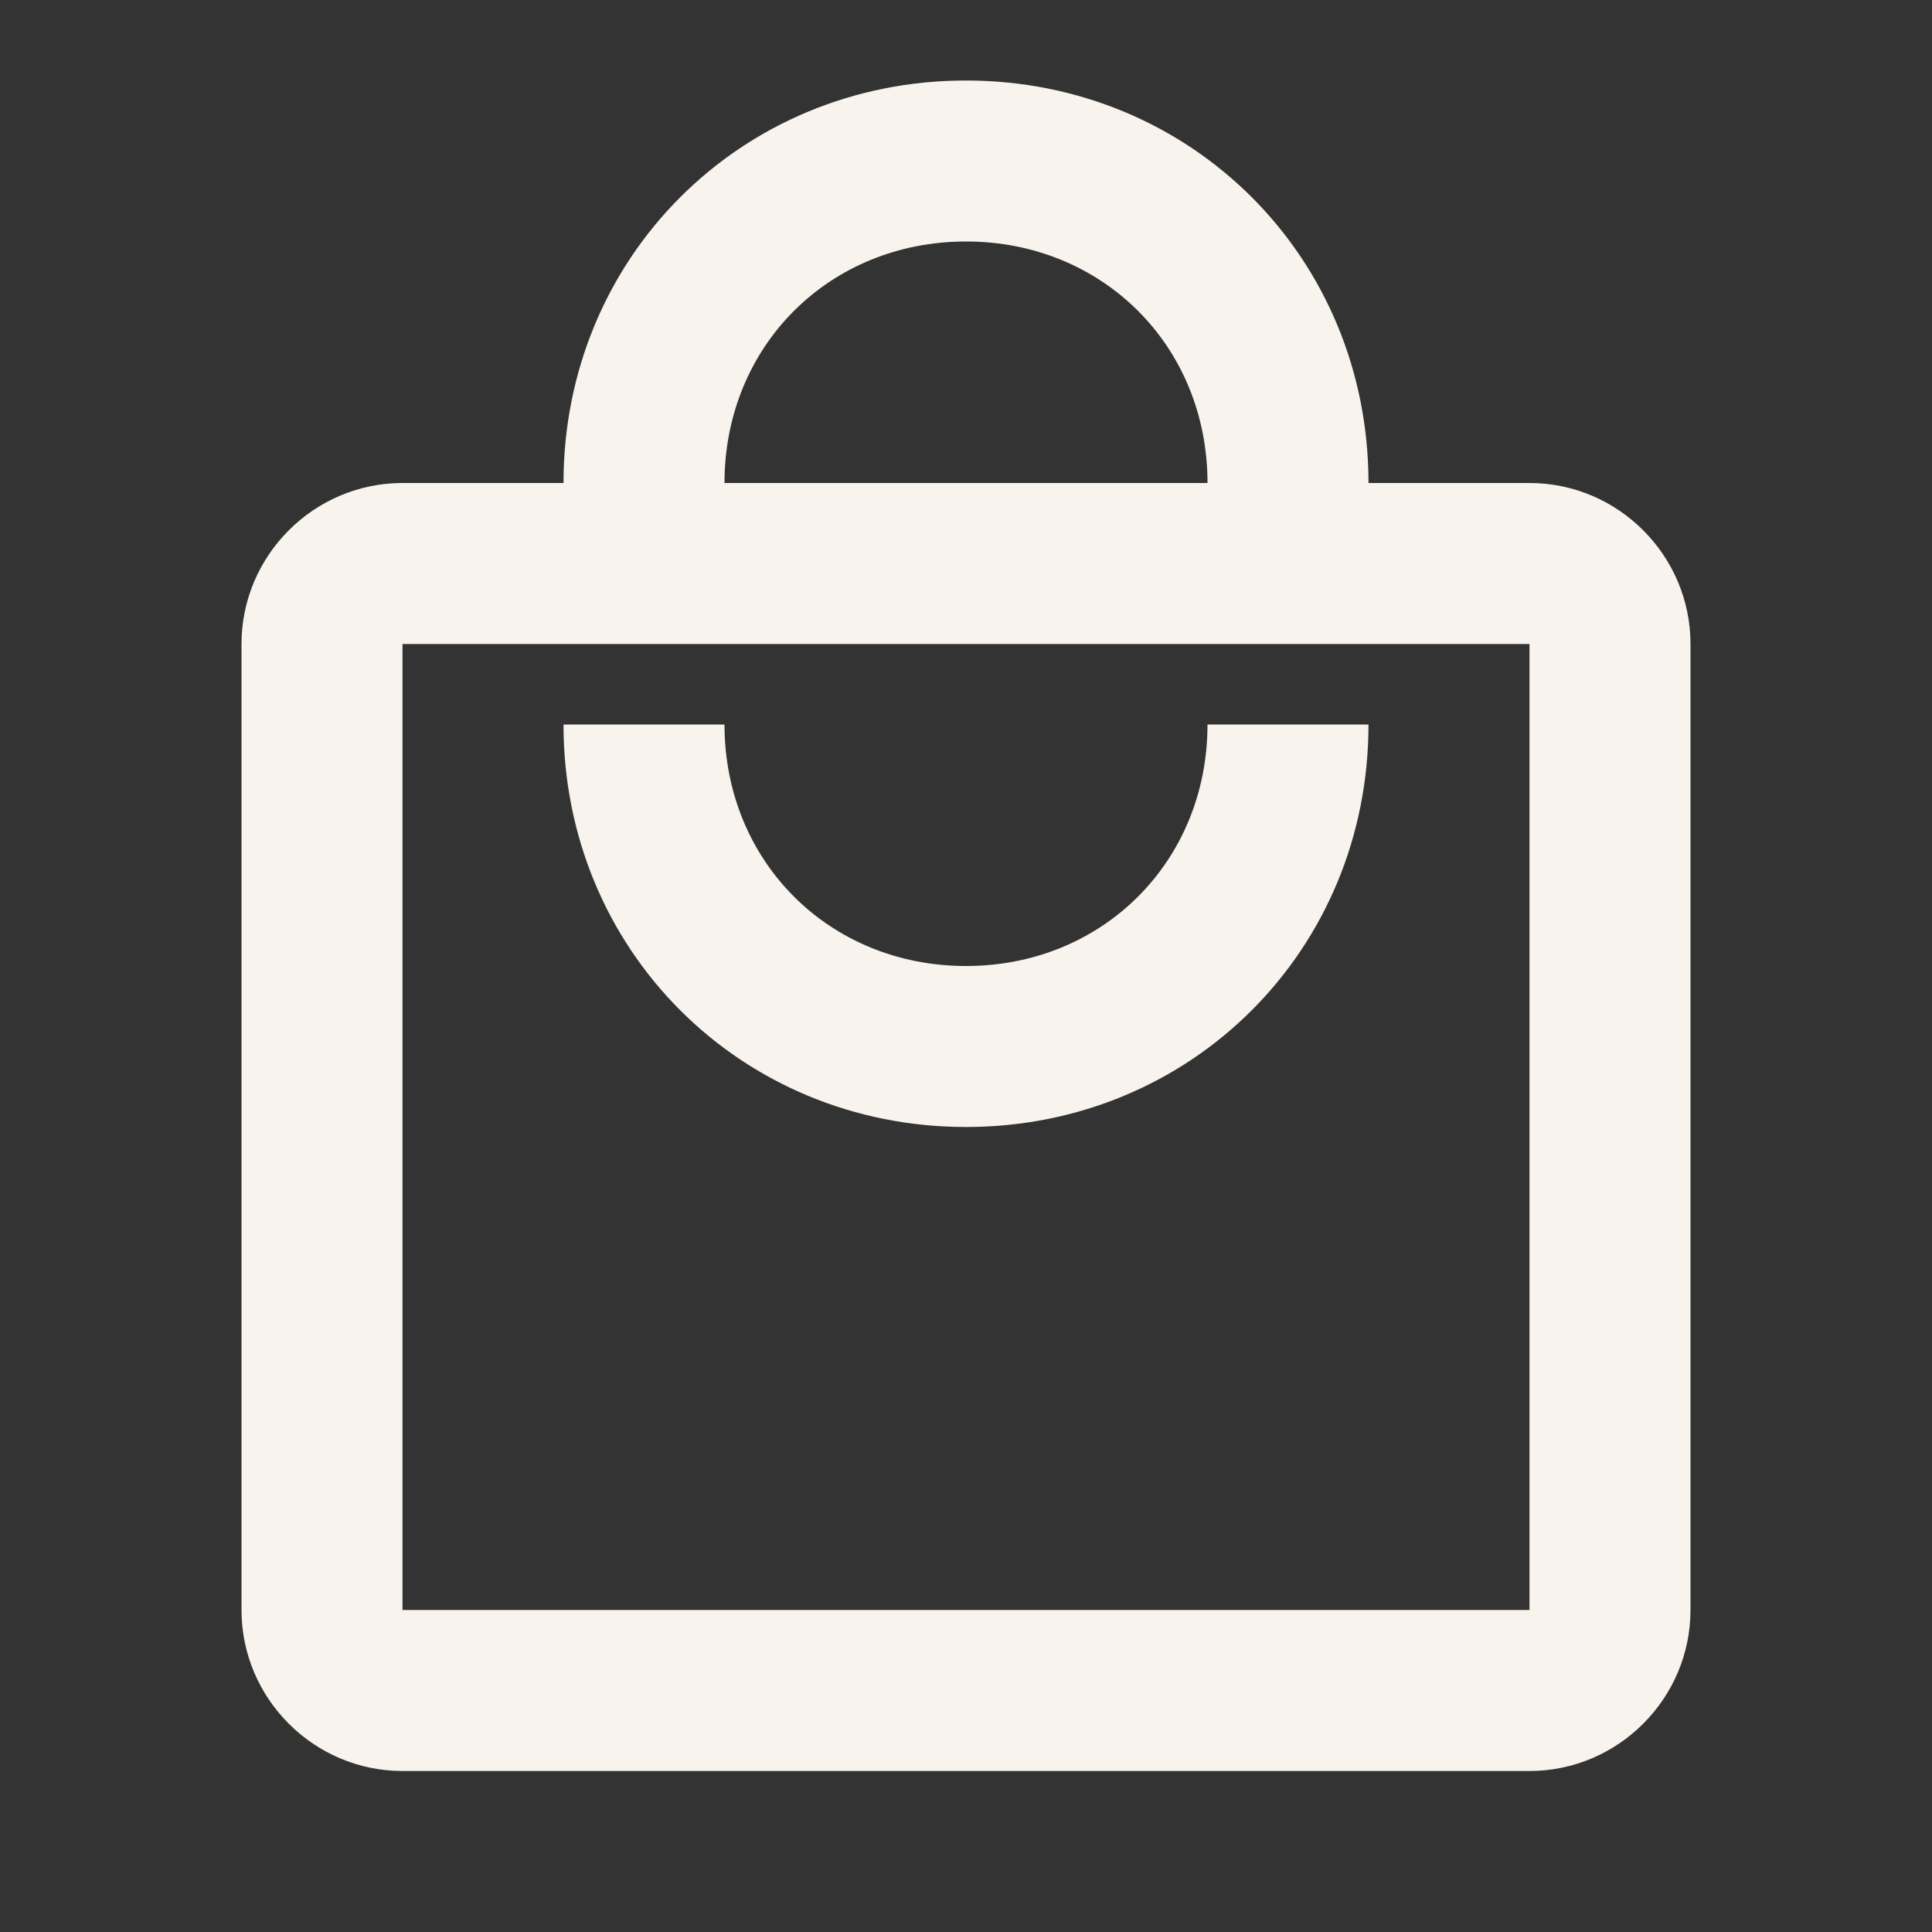 <svg width="48" height="48" viewBox="0 0 48 48" fill="none" xmlns="http://www.w3.org/2000/svg">
<rect x="0" y="0" width="48" height="48" fill="#333333" stroke="none"/>
<path d="M38 12H34C34 6.4 29.6 2 24 2C18.4 2 14 6.4 14 12H10C7.8 12 6 13.8 6 16V40C6 42.2 7.8 44 10 44H38C40.2 44 42 42.2 42 40V16C42 13.8 40.2 12 38 12ZM24 6C27.4 6 30 8.6 30 12H18C18 8.6 20.6 6 24 6ZM38 40H10V16H38V40ZM24 24C20.6 24 18 21.4 18 18H14C14 23.6 18.4 28 24 28C29.6 28 34 23.6 34 18H30C30 21.4 27.4 24 24 24Z" fill="#F8F3EC"/>
</svg>
